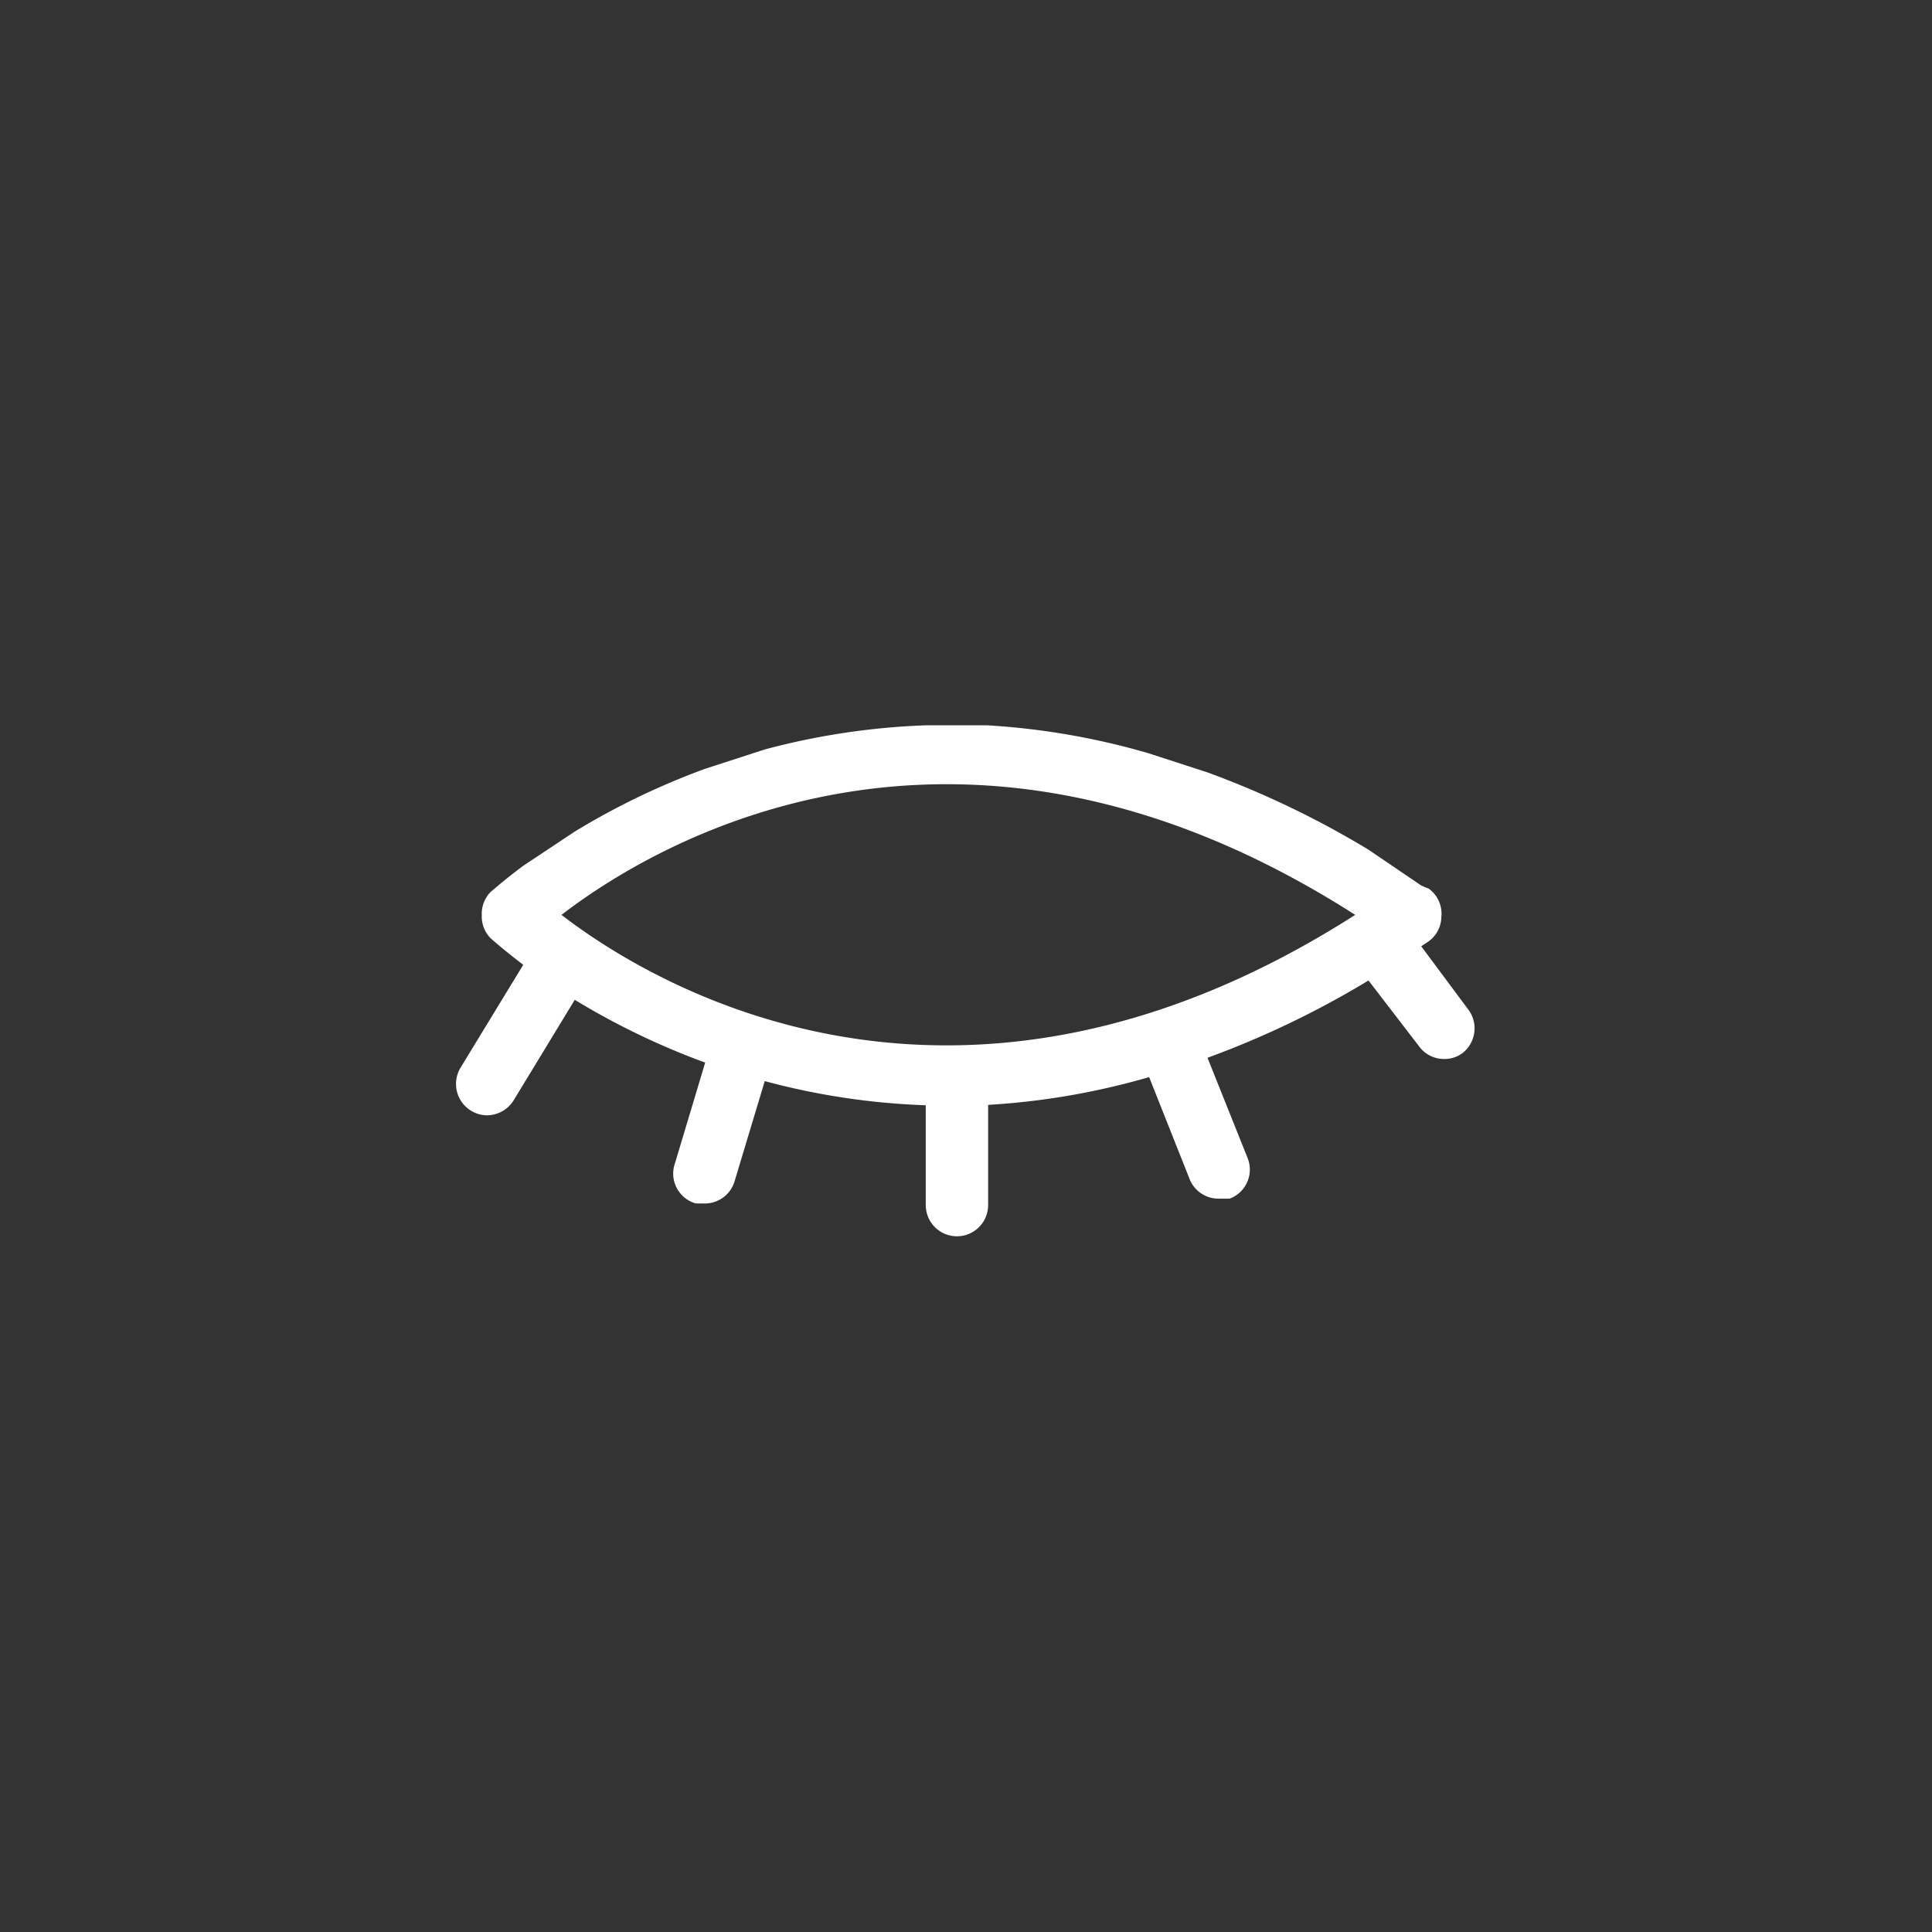 <svg id="Layer_1" data-name="Layer 1" xmlns="http://www.w3.org/2000/svg" width="48" height="48" viewBox="0 0 48 48"><rect x="0" y="0" width="48" height="48" fill="#333333" stroke="none"/><defs><style>.cls-1{fill:#fff;}</style></defs><title>Artboard 9</title><path class="cls-1" d="M36.5,25.11l-1.19-1.6.18-.12a.76.76,0,0,0,.32-.61.77.77,0,0,0-.31-.7L35.31,22,34,21.11a23,23,0,0,0-4-1.92l-1.48-.48a18.11,18.11,0,0,0-4-.69H23a17.93,17.93,0,0,0-4,.6l-1.48.48a18.33,18.33,0,0,0-3.24,1.56L13,21.51c-.51.38-.78.63-.8.64a.77.77,0,0,0-.23.59.76.76,0,0,0,.23.58s.3.27.8.65l-1.56,2.56a.78.78,0,0,0,.66,1.18.79.79,0,0,0,.66-.37l1.52-2.5a18.42,18.42,0,0,0,3.24,1.56l-.75,2.5a.77.77,0,0,0,.52,1l.22,0a.77.77,0,0,0,.74-.55L19,26.86a17.69,17.69,0,0,0,4,.6v2.48a.77.77,0,0,0,1.55,0V27.45a18.09,18.09,0,0,0,4-.69l1,2.52a.77.77,0,0,0,.72.5l.28,0a.77.77,0,0,0,.45-1L30,26.28a22.88,22.88,0,0,0,4-1.92L35.26,26a.76.76,0,0,0,.62.31.74.74,0,0,0,.46-.15A.78.78,0,0,0,36.5,25.11ZM13.95,22.73c2.22-1.71,9.78-6.36,19.72,0C23.73,29.08,16.17,24.44,13.95,22.73Z"/></svg>